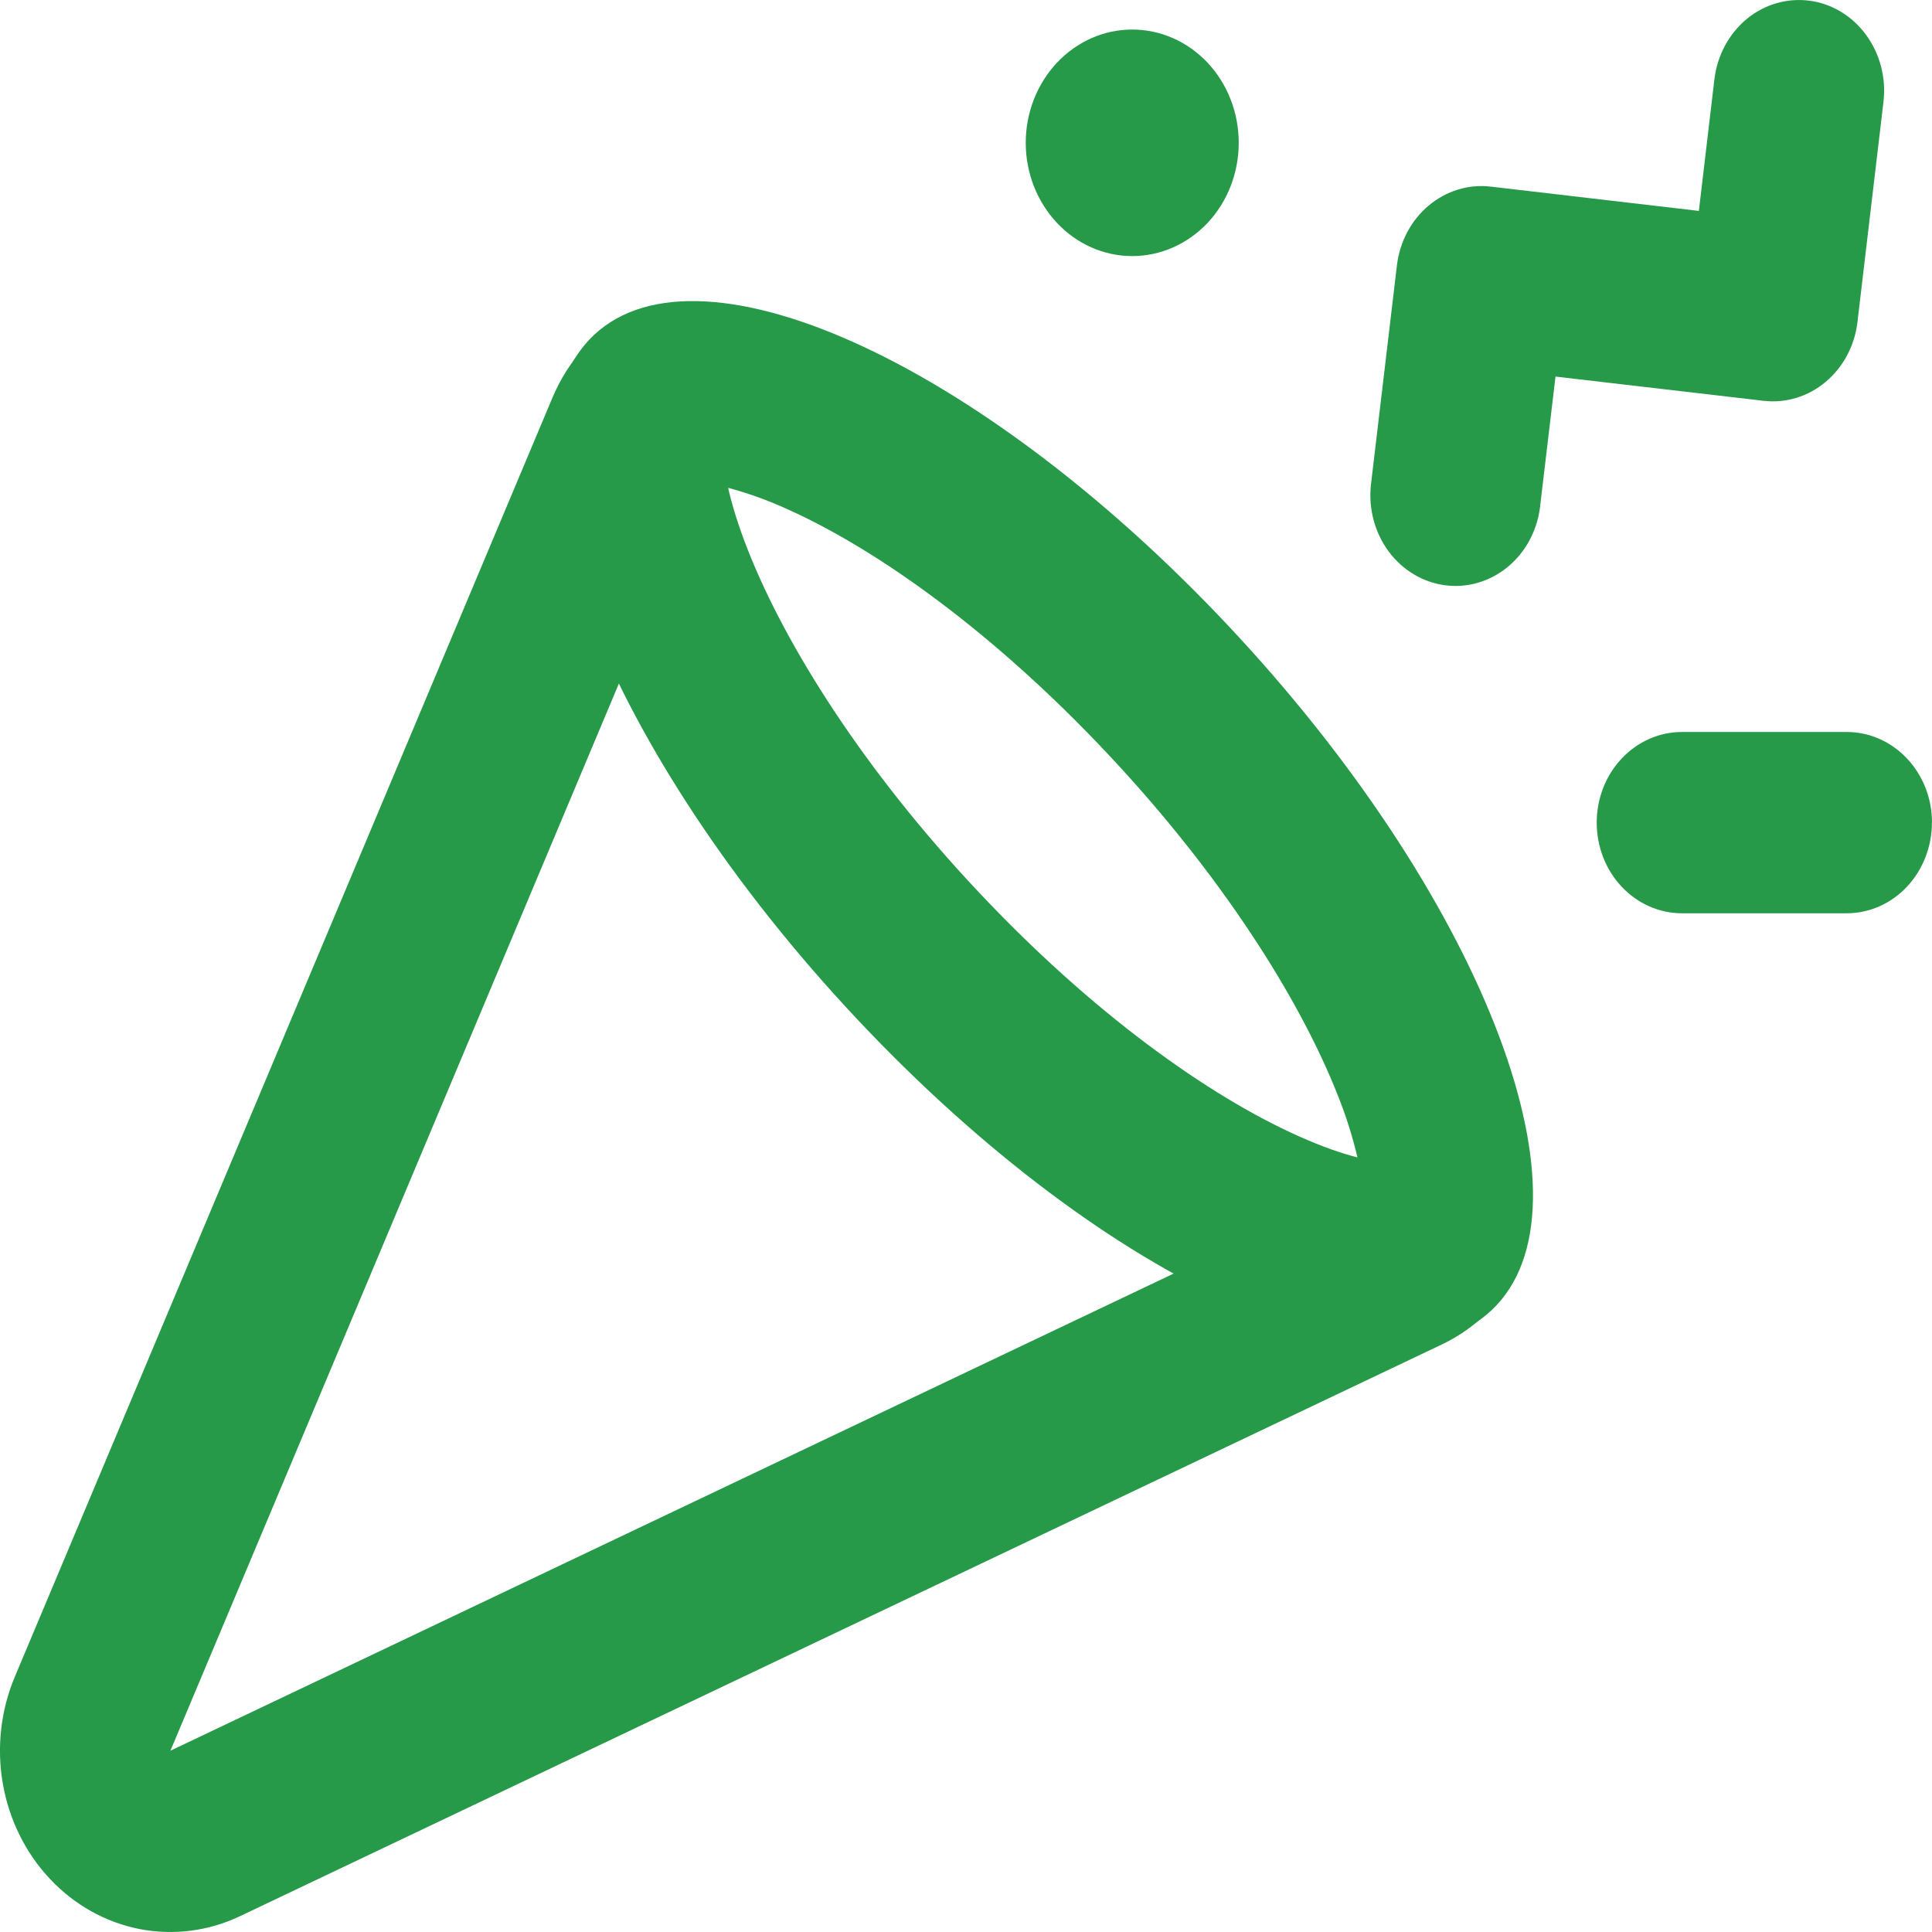 <svg width="24" height="24" viewBox="0 0 24 24" fill="none" xmlns="http://www.w3.org/2000/svg">
<path d="M15.388 1.774C15.388 2.147 15.249 2.505 15.001 2.769C14.752 3.033 14.416 3.181 14.065 3.181C13.714 3.181 13.378 3.033 13.13 2.769C12.882 2.505 12.742 2.147 12.742 1.774C12.742 1.401 12.882 1.043 13.13 0.779C13.378 0.515 13.714 0.367 14.065 0.367C14.416 0.367 14.752 0.515 15.001 0.779C15.249 1.043 15.388 1.401 15.388 1.774Z" fill="#269A48"/>
<path d="M18.769 15.955C18.551 16.28 18.255 16.538 17.912 16.701L2.98 23.804C2.589 23.99 2.154 24.045 1.732 23.963C1.311 23.88 0.923 23.663 0.62 23.34C0.317 23.018 0.113 22.605 0.035 22.157C-0.043 21.709 0.009 21.246 0.184 20.83L6.861 4.944C6.959 4.711 7.093 4.498 7.259 4.313C7.574 5.005 7.994 5.761 8.504 6.55L2.117 21.748L16.633 14.844C17.408 15.344 18.131 15.721 18.77 15.956L18.769 15.955Z" fill="#269A48"/>
<path fill-rule="evenodd" clip-rule="evenodd" d="M16.616 13.6C16.142 12.401 15.17 10.864 13.758 9.362C12.348 7.861 10.903 6.827 9.776 6.323C9.539 6.215 9.295 6.127 9.045 6.06C9.092 6.268 9.17 6.527 9.292 6.837C9.766 8.036 10.738 9.573 12.15 11.074C13.56 12.576 15.006 13.611 16.132 14.114C16.424 14.245 16.667 14.328 16.863 14.378C16.8 14.112 16.717 13.851 16.616 13.6ZM18.59 16.215C19.861 14.863 18.368 11.081 15.256 7.771C12.141 4.458 8.589 2.871 7.318 4.222C6.047 5.573 7.54 9.355 10.652 12.665C13.766 15.977 17.319 17.567 18.59 16.215Z" fill="#269A48"/>
<path fill-rule="evenodd" clip-rule="evenodd" d="M23.999 10.219C23.999 10.517 23.887 10.804 23.689 11.015C23.491 11.226 23.221 11.345 22.941 11.345H20.893C20.612 11.345 20.343 11.226 20.145 11.015C19.946 10.804 19.835 10.517 19.835 10.219C19.835 9.92 19.946 9.634 20.145 9.423C20.343 9.212 20.612 9.093 20.893 9.093H22.942C23.222 9.093 23.492 9.212 23.69 9.423C23.889 9.634 24 9.92 24 10.219H23.999ZM22.48 0.009C22.759 0.046 23.011 0.2 23.183 0.436C23.355 0.672 23.432 0.97 23.397 1.266L23.074 4C23.04 4.293 22.898 4.56 22.68 4.743C22.462 4.927 22.185 5.011 21.909 4.979L19.323 4.678L19.129 6.313C19.089 6.606 18.944 6.869 18.723 7.048C18.502 7.227 18.224 7.307 17.949 7.27C17.674 7.233 17.423 7.083 17.251 6.851C17.079 6.62 17 6.325 17.029 6.032L17.353 3.297C17.388 3.004 17.529 2.737 17.747 2.554C17.965 2.371 18.241 2.286 18.517 2.318L21.104 2.62L21.297 0.985C21.332 0.689 21.477 0.42 21.698 0.236C21.92 0.053 22.202 -0.028 22.48 0.009Z" fill="#269A48"/>
</svg>
